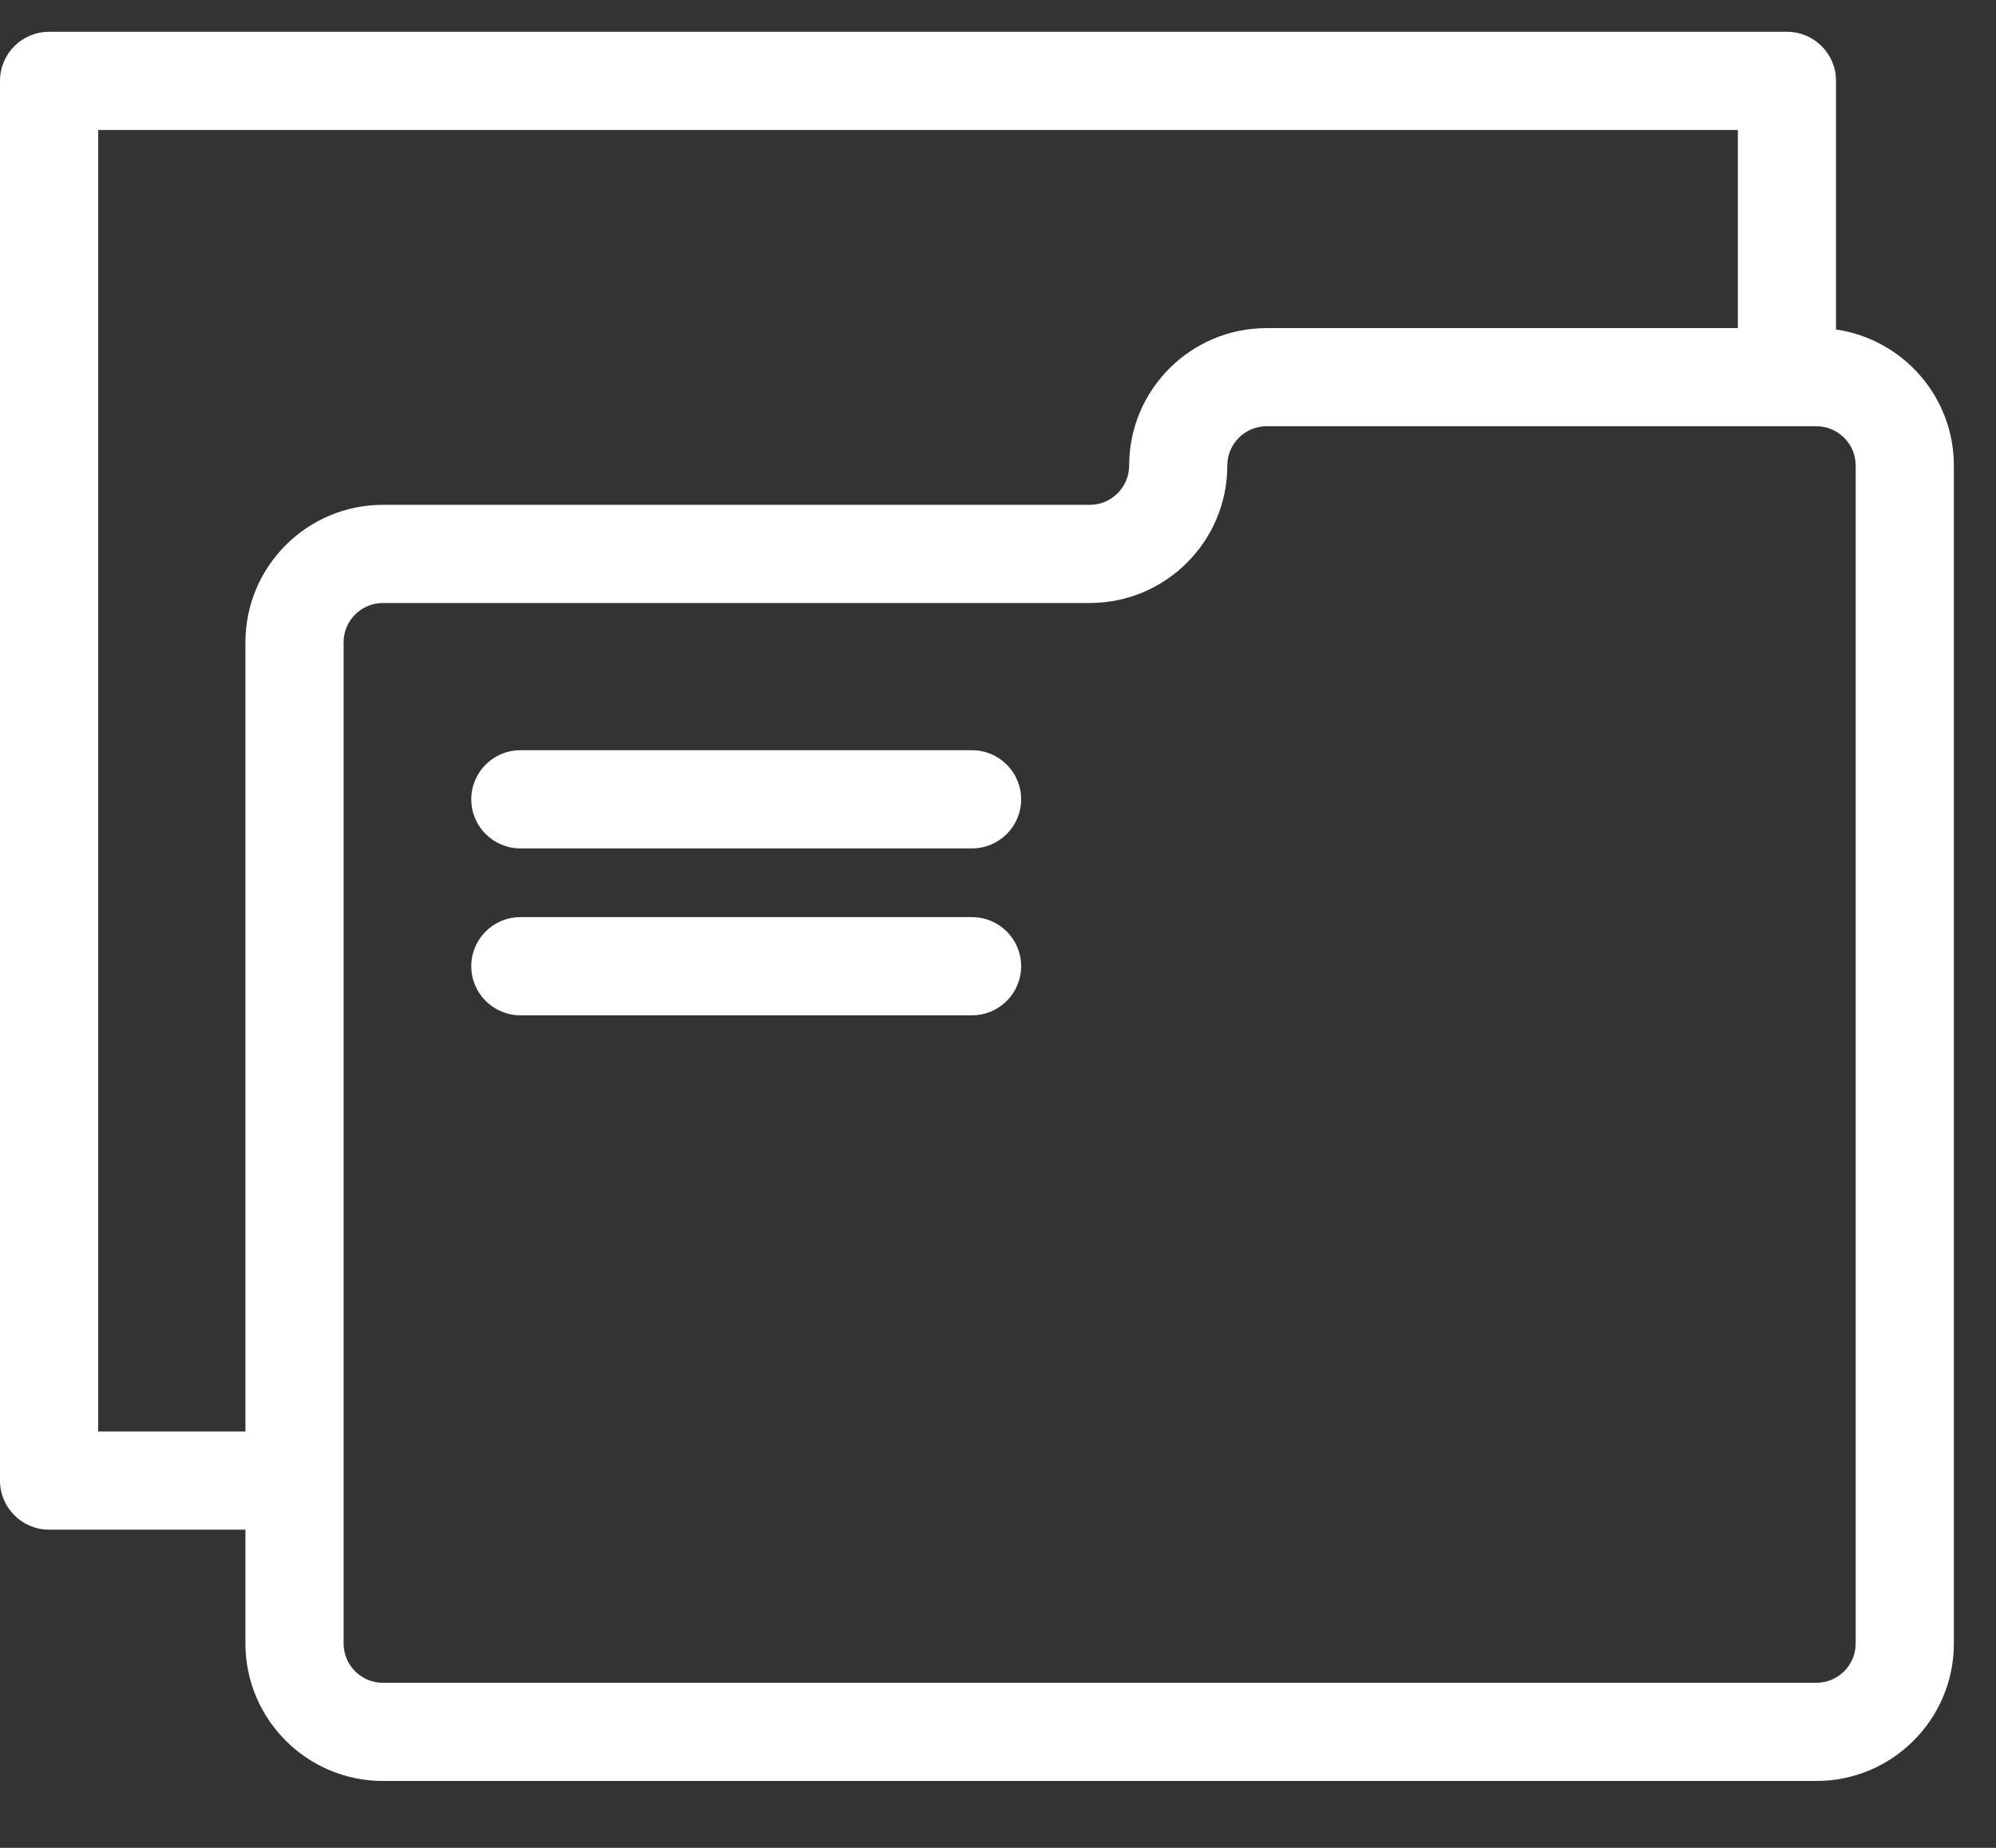 <svg width="27" height="25" viewBox="0 0 27 25" fill="none" xmlns="http://www.w3.org/2000/svg">
<rect x="0" y="0" width="27" height="25" fill="#333333" stroke="none"/>
<path d="M24.836 4.458V1.094C24.836 0.727 24.539 0.43 24.172 0.43H0.664C0.297 0.43 0 0.727 0 1.094V20.031C0 20.397 0.297 20.695 0.664 20.695H3.32V22.236C3.32 23.261 4.154 24.095 5.18 24.095H24.571C25.596 24.095 26.43 23.261 26.43 22.236V6.298C26.43 5.363 25.736 4.588 24.836 4.458ZM1.328 19.367V1.758H23.508V4.439H17.133C16.108 4.439 15.274 5.273 15.274 6.298C15.274 6.591 15.035 6.83 14.742 6.83H5.18C4.154 6.83 3.32 7.664 3.32 8.689V19.367H1.328ZM25.102 22.236C25.102 22.529 24.863 22.767 24.571 22.767H5.18C4.887 22.767 4.648 22.529 4.648 22.236V8.689C4.648 8.396 4.887 8.158 5.18 8.158H14.742C15.768 8.158 16.602 7.324 16.602 6.298C16.602 6.005 16.84 5.767 17.133 5.767H24.571C24.863 5.767 25.102 6.005 25.102 6.298V22.236Z" fill="white"/>
<path d="M13.149 10.15H7.039C6.672 10.15 6.375 10.447 6.375 10.814C6.375 11.181 6.672 11.478 7.039 11.478H13.149C13.515 11.478 13.813 11.181 13.813 10.814C13.813 10.447 13.515 10.15 13.149 10.15Z" fill="white"/>
<path d="M13.149 12.408H7.039C6.672 12.408 6.375 12.705 6.375 13.072C6.375 13.439 6.672 13.736 7.039 13.736H13.149C13.515 13.736 13.813 13.439 13.813 13.072C13.813 12.705 13.515 12.408 13.149 12.408Z" fill="white"/>
</svg>
